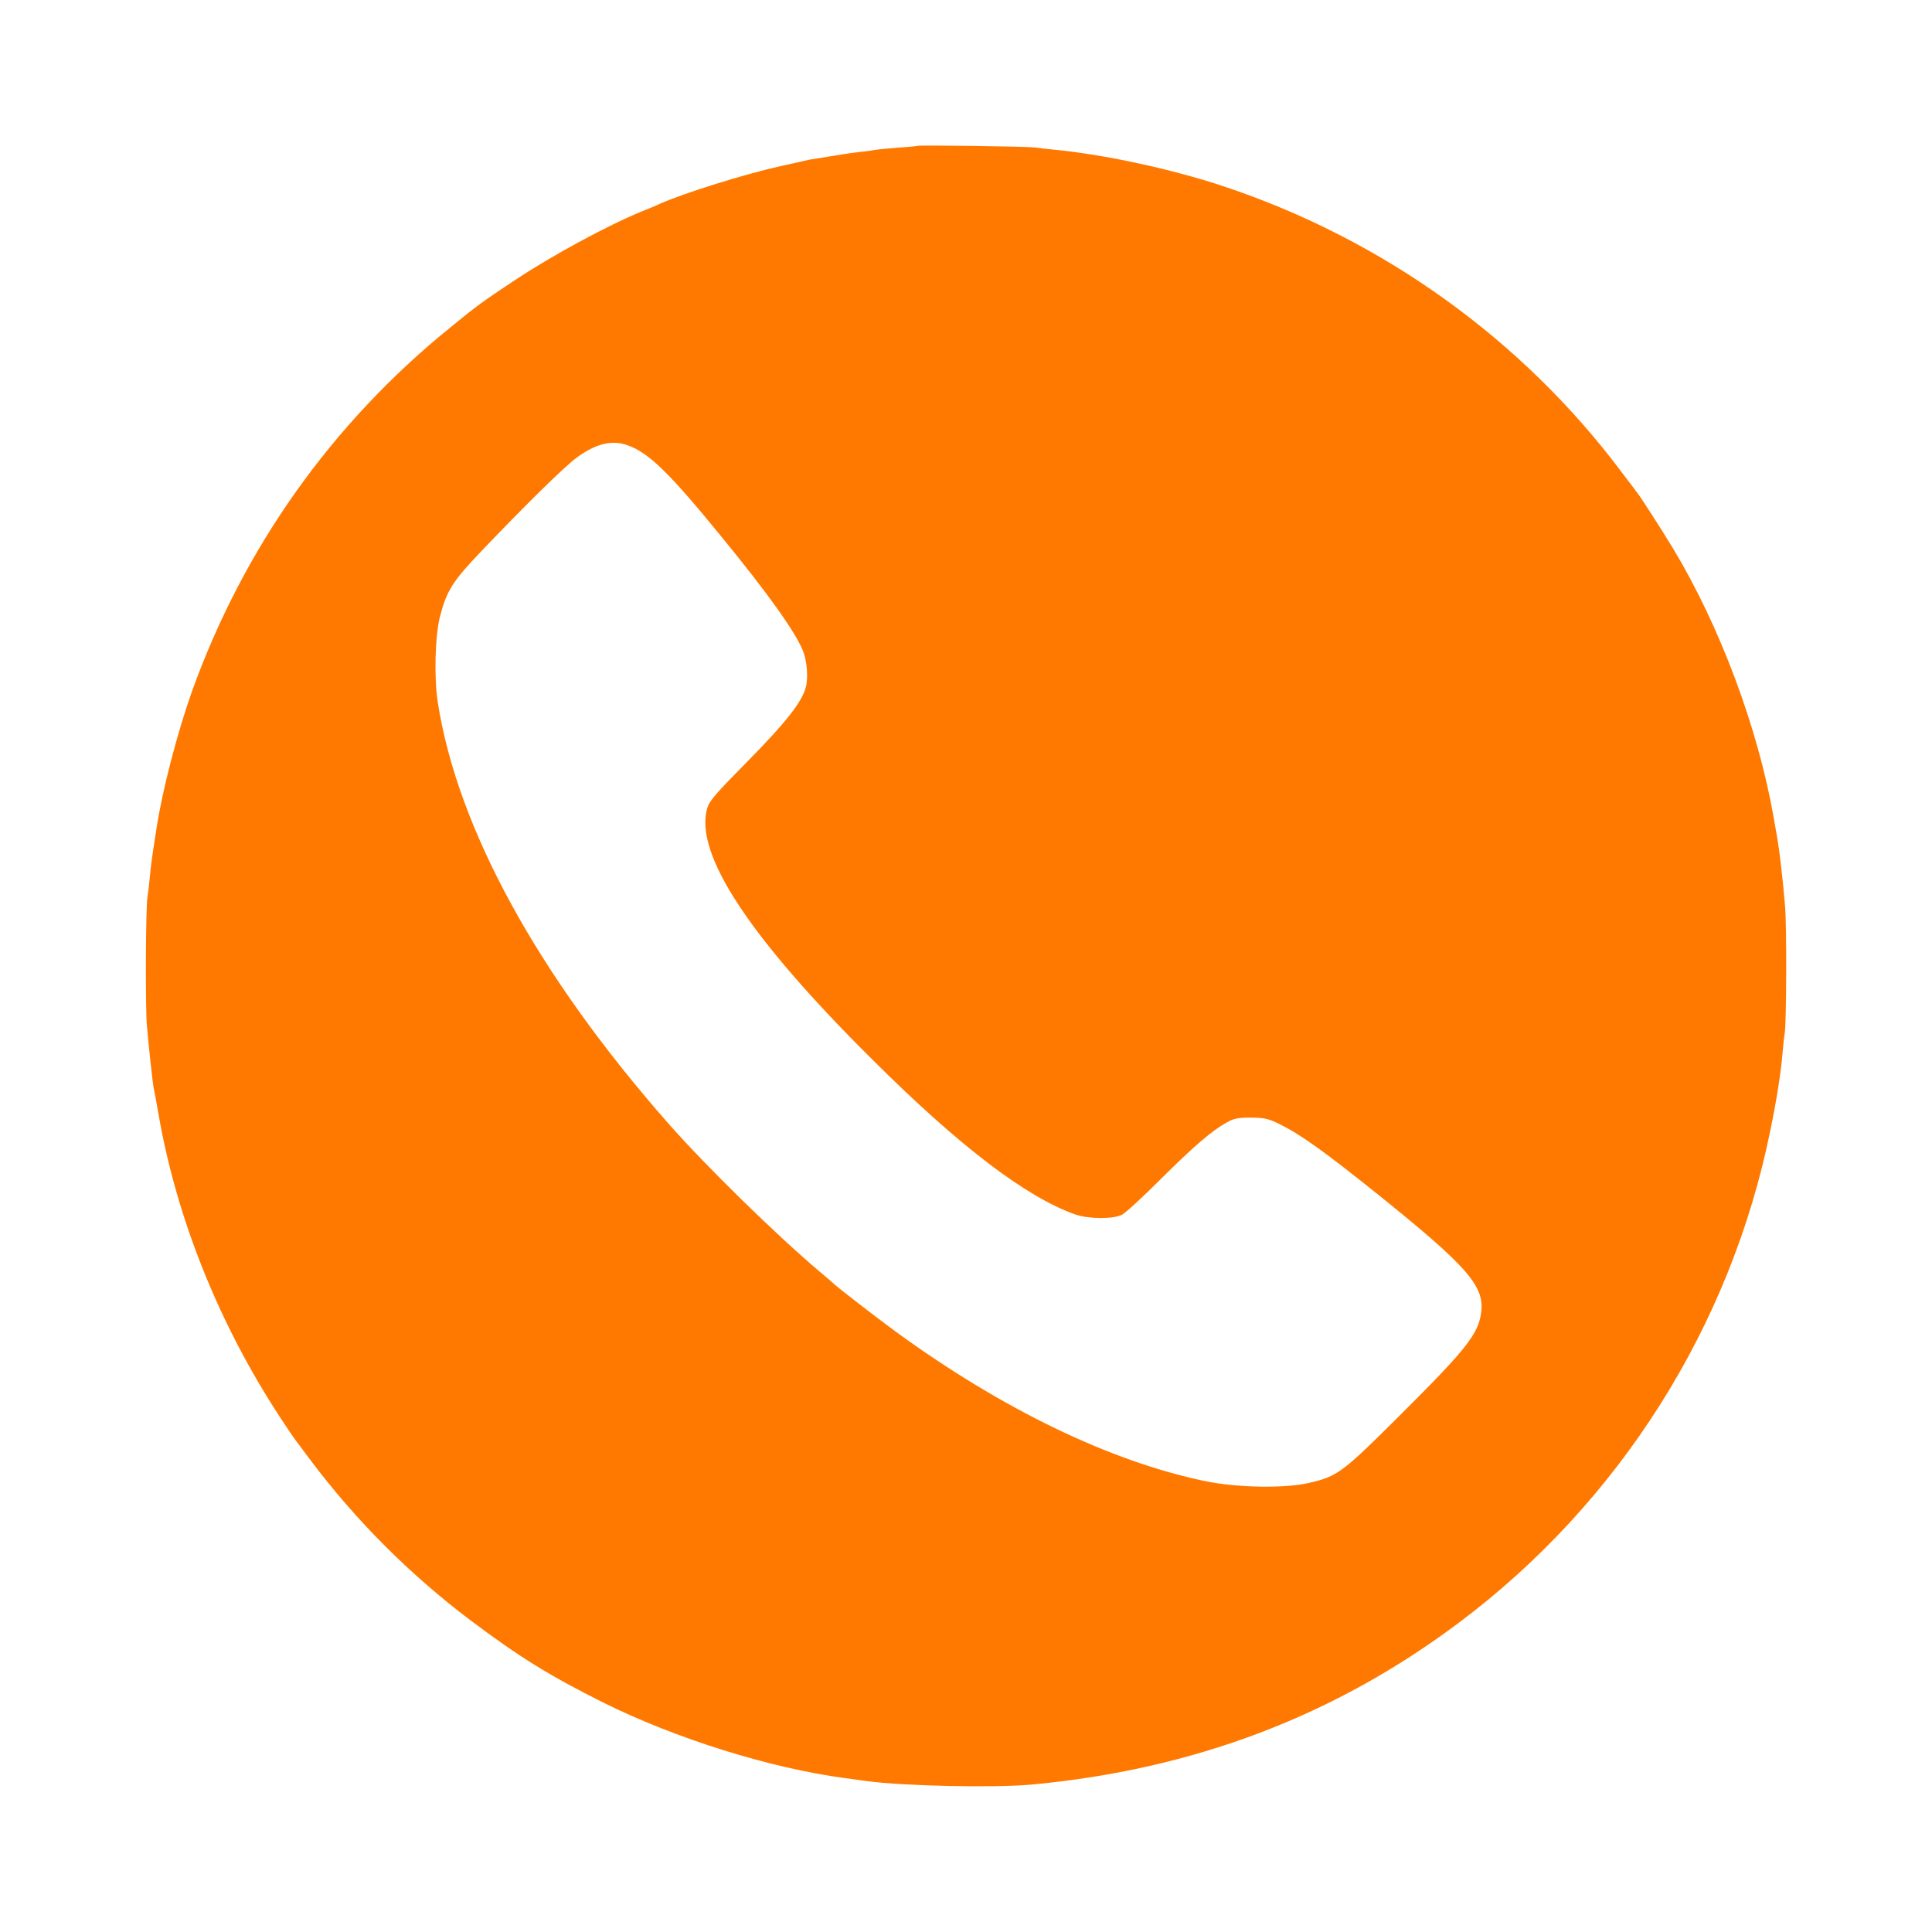 <!-- Generated by IcoMoon.io -->
<svg version="1.1" xmlns="http://www.w3.org/2000/svg" width="32" height="32" viewBox="0 0 32 32">
<title>dialler</title>
<path fill="#ff7900" d="M15.194 2.416c-0.003 0.003-0.147 0.019-0.314 0.029-0.166 0.013-0.333 0.029-0.368 0.035s-0.134 0.022-0.224 0.032c-0.211 0.022-0.342 0.045-0.832 0.125-0.035 0.003-0.099 0.019-0.144 0.029s-0.218 0.051-0.384 0.086c-0.592 0.131-1.597 0.445-2 0.624-0.051 0.026-0.189 0.083-0.304 0.128-0.57 0.234-1.491 0.733-2.115 1.149-0.515 0.342-0.605 0.406-1.043 0.765-1.968 1.59-3.434 3.658-4.288 6.038-0.24 0.675-0.493 1.648-0.586 2.266-0.080 0.509-0.093 0.611-0.112 0.822-0.013 0.122-0.029 0.266-0.038 0.32-0.029 0.182-0.035 1.795-0.010 2.112 0.032 0.368 0.096 0.963 0.115 1.056 0.010 0.035 0.045 0.23 0.080 0.432 0.301 1.725 1.005 3.475 2.010 5.008 0.115 0.176 0.221 0.333 0.237 0.352 0.013 0.016 0.125 0.17 0.25 0.336 0.762 1.018 1.658 1.914 2.669 2.678 0.806 0.605 1.299 0.912 2.195 1.36 1.203 0.598 2.765 1.088 4.013 1.254 0.070 0.010 0.23 0.032 0.352 0.048 0.611 0.083 2.118 0.115 2.736 0.058 2.682-0.25 5.021-1.136 7.088-2.691 2.65-1.99 4.49-4.902 5.146-8.147 0.102-0.493 0.176-0.963 0.202-1.28 0.010-0.131 0.026-0.275 0.035-0.32 0.029-0.144 0.035-1.798 0.006-2.112-0.035-0.435-0.093-0.918-0.125-1.104-0.016-0.090-0.045-0.253-0.064-0.368-0.262-1.485-0.89-3.165-1.667-4.454-0.189-0.31-0.525-0.835-0.582-0.906-0.013-0.019-0.131-0.176-0.266-0.352-1.642-2.195-3.955-3.859-6.589-4.736-0.874-0.291-1.99-0.531-2.832-0.611-0.115-0.010-0.25-0.026-0.304-0.035-0.106-0.016-1.923-0.042-1.942-0.026zM10.397 7.376c0.349 0.122 0.701 0.467 1.571 1.536 0.758 0.928 1.197 1.542 1.331 1.866 0.067 0.163 0.090 0.448 0.048 0.605-0.067 0.25-0.336 0.589-0.973 1.235-0.534 0.541-0.627 0.65-0.662 0.774-0.211 0.752 0.698 2.134 2.739 4.16 1.446 1.44 2.541 2.272 3.357 2.563 0.224 0.077 0.637 0.080 0.778 0.003 0.061-0.032 0.349-0.298 0.64-0.589 0.554-0.55 0.848-0.803 1.094-0.938 0.118-0.067 0.186-0.080 0.4-0.080 0.224 0.003 0.285 0.016 0.47 0.106 0.355 0.176 0.733 0.445 1.658 1.187 1.45 1.168 1.738 1.494 1.686 1.926-0.045 0.362-0.237 0.608-1.366 1.731-0.934 0.931-1.021 0.995-1.488 1.101-0.4 0.093-1.184 0.080-1.715-0.029-1.574-0.326-3.37-1.194-5.133-2.48-0.349-0.256-0.986-0.749-1.040-0.806-0.010-0.010-0.109-0.096-0.224-0.192-0.694-0.586-1.875-1.738-2.499-2.448-2.163-2.458-3.494-4.89-3.818-6.976-0.064-0.403-0.045-1.11 0.038-1.424 0.109-0.422 0.208-0.579 0.675-1.069 0.73-0.765 1.386-1.411 1.587-1.558 0.32-0.234 0.586-0.298 0.845-0.205z"></path>
</svg>
